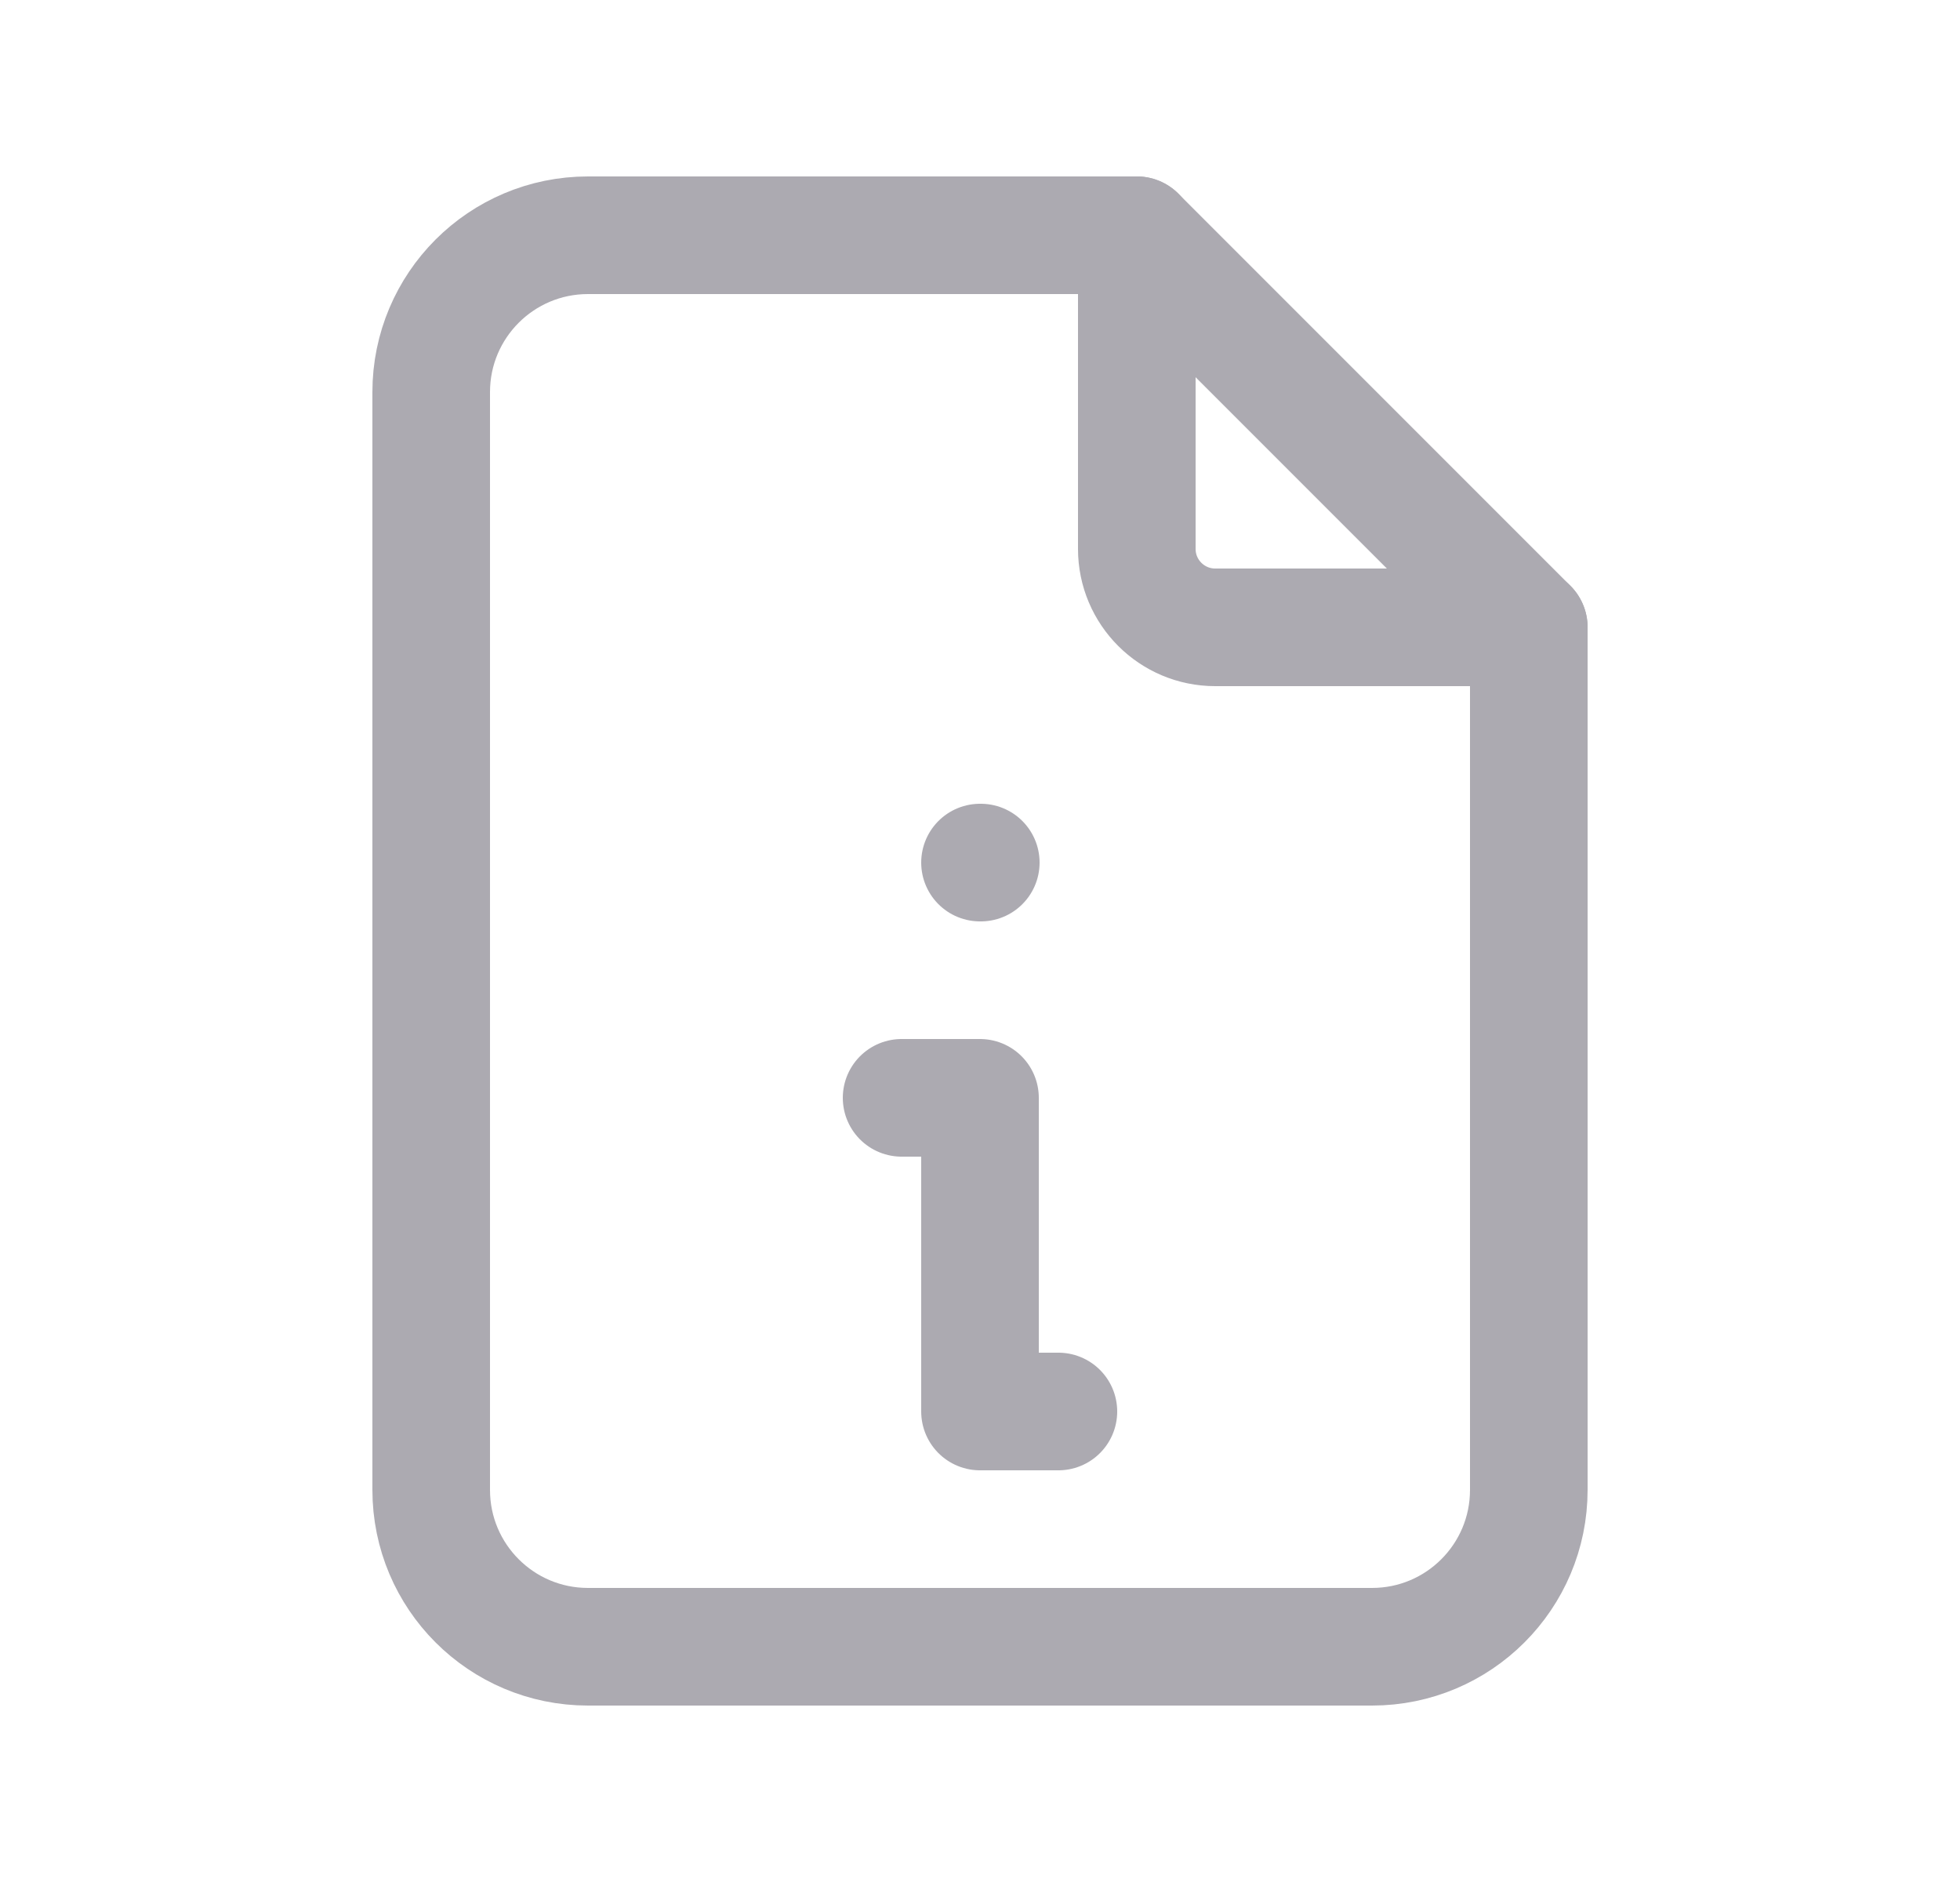 <svg width="25" height="24" viewBox="0 0 25 24" fill="none" xmlns="http://www.w3.org/2000/svg">
<path d="M14.5 3V7C14.5 7.552 14.948 8 15.5 8H19.5" stroke="#ACAAB1" stroke-width="1.5" stroke-linecap="round" stroke-linejoin="round"/>
<path fill-rule="evenodd" clip-rule="evenodd" d="M17.5 21H7.5C6.395 21 5.5 20.105 5.5 19V5C5.5 3.895 6.395 3 7.5 3H14.5L19.5 8V19C19.5 20.105 18.605 21 17.5 21Z" stroke="#ACAAB1" stroke-width="1.5" stroke-linecap="round" stroke-linejoin="round"/>
<path d="M11.5 14H12.5V18H13.5" stroke="#ACAAB1" stroke-width="1.5" stroke-linecap="round" stroke-linejoin="round"/>
<path d="M12.5 11H12.51" stroke="#ACAAB1" stroke-width="1.5" stroke-linecap="round" stroke-linejoin="round"/>
</svg>
